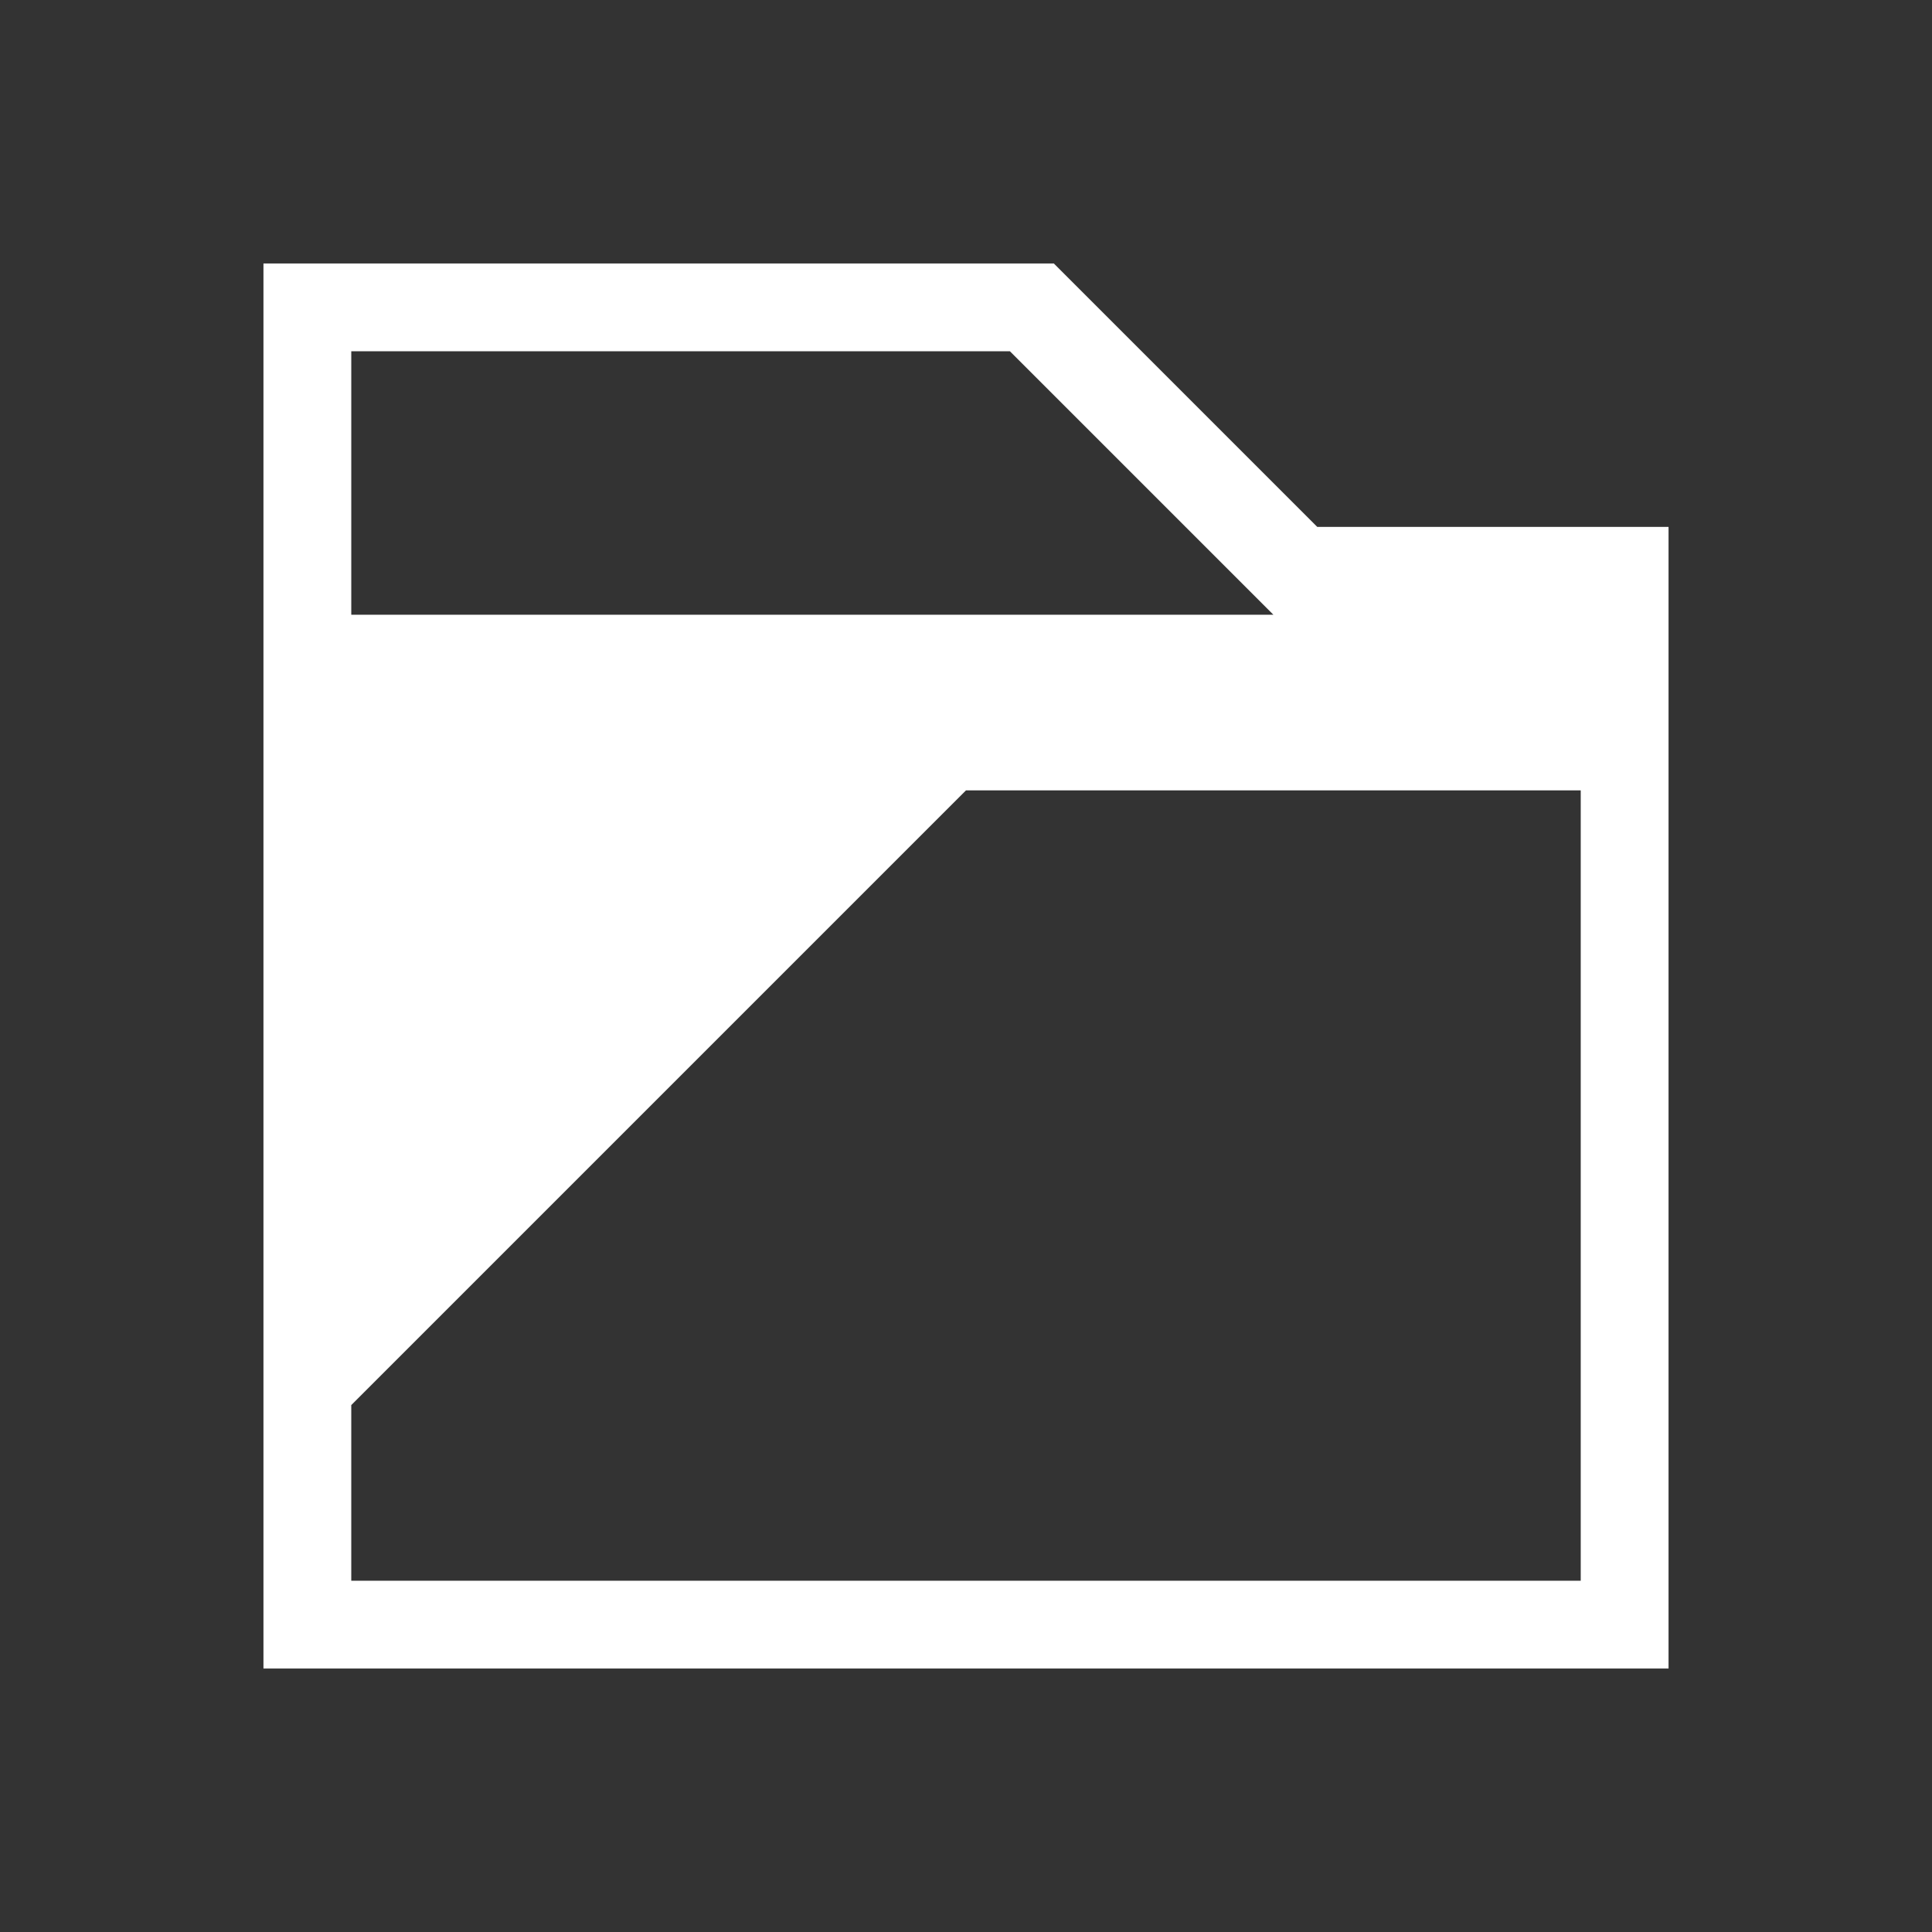 <?xml version="1.0" encoding="UTF-8" standalone="no"?>
<!-- Created with Inkscape (http://www.inkscape.org/) -->
<svg id="svg2" xmlns:rdf="http://www.w3.org/1999/02/22-rdf-syntax-ns#" xmlns="http://www.w3.org/2000/svg" height="22" viewBox="0 0 22 22" width="22" version="1.1" xmlns:cc="http://creativecommons.org/ns#" xmlns:dc="http://purl.org/dc/elements/1.1/">
 <rect x="0" y="0" width="22" height="22" fill="#333333" stroke="none"/>
 <g id="layer1" transform="translate(0 -1030.4)">
  <path id="rect3320" style="fill:#FFFFFF" d="m3 3v3 13h16v-13h-4l-3-3h-9zm1 1h7.5l3 3h-10.5v-3zm7 5h7v3 6h-14v-2l4-4 3-3z" transform="translate(0 1030.4)"/>
 </g>
</svg>
